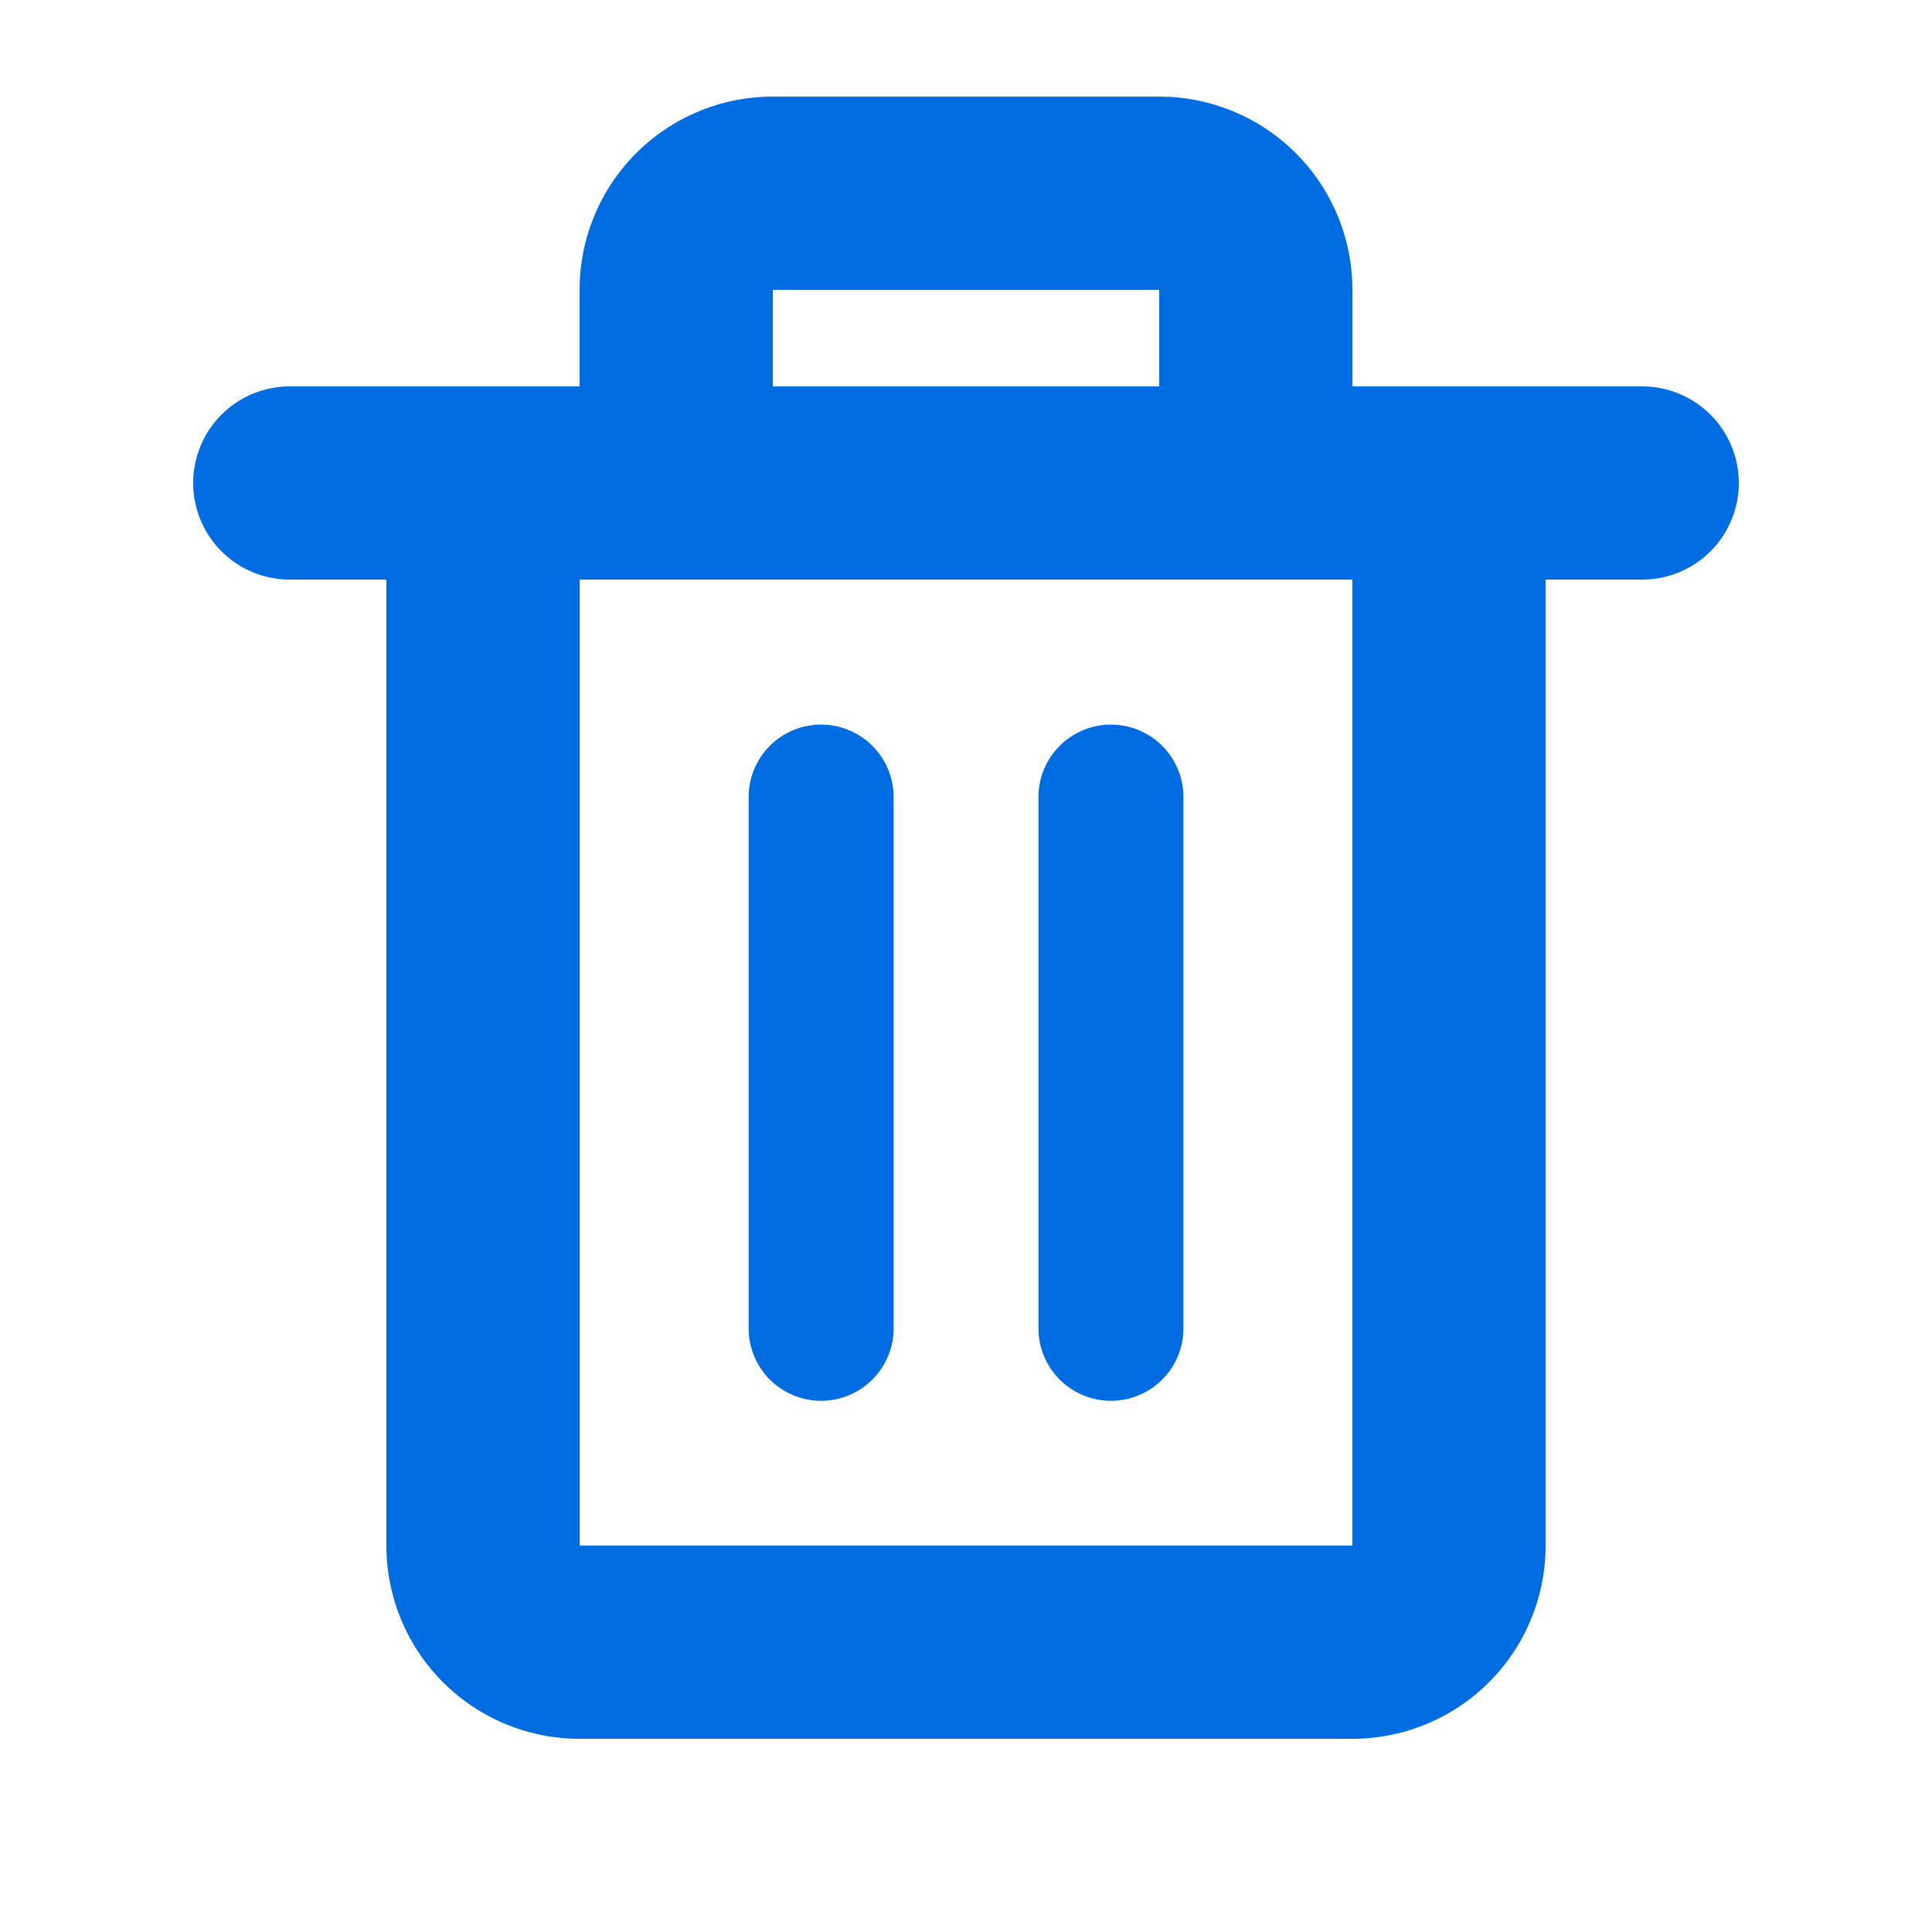 <svg  xmlns="http://www.w3.org/2000/svg" class="eysoos__icon eysoos__icon--small" viewBox="0 0 20 20" fill="#006ce1"><path d="M-698-173a2 2 0 0 1-2-2v-10h-1a1 1 0 0 1-1-1 1 1 0 0 1 1-1h3v-1a2 2 0 0 1 2-2h4a2 2 0 0 1 2 2v1h3a1 1 0 0 1 1 1 1 1 0 0 1-1 1h-1v10a2 2 0 0 1-2 2zm0-12v10h8v-10h-8zm6-2v-1h-4v1zm-1.25 9.751v-5.5a.751.751 0 0 1 .751-.75.75.75 0 0 1 .75.75v5.5a.75.75 0 0 1-.75.75.751.751 0 0 1-.751-.751zm-3 0v-5.5a.75.75 0 0 1 .75-.75.751.751 0 0 1 .751.75v5.5a.751.751 0 0 1-.751.75.75.75 0 0 1-.75-.751z" transform="translate(704 191)"></path></svg>
